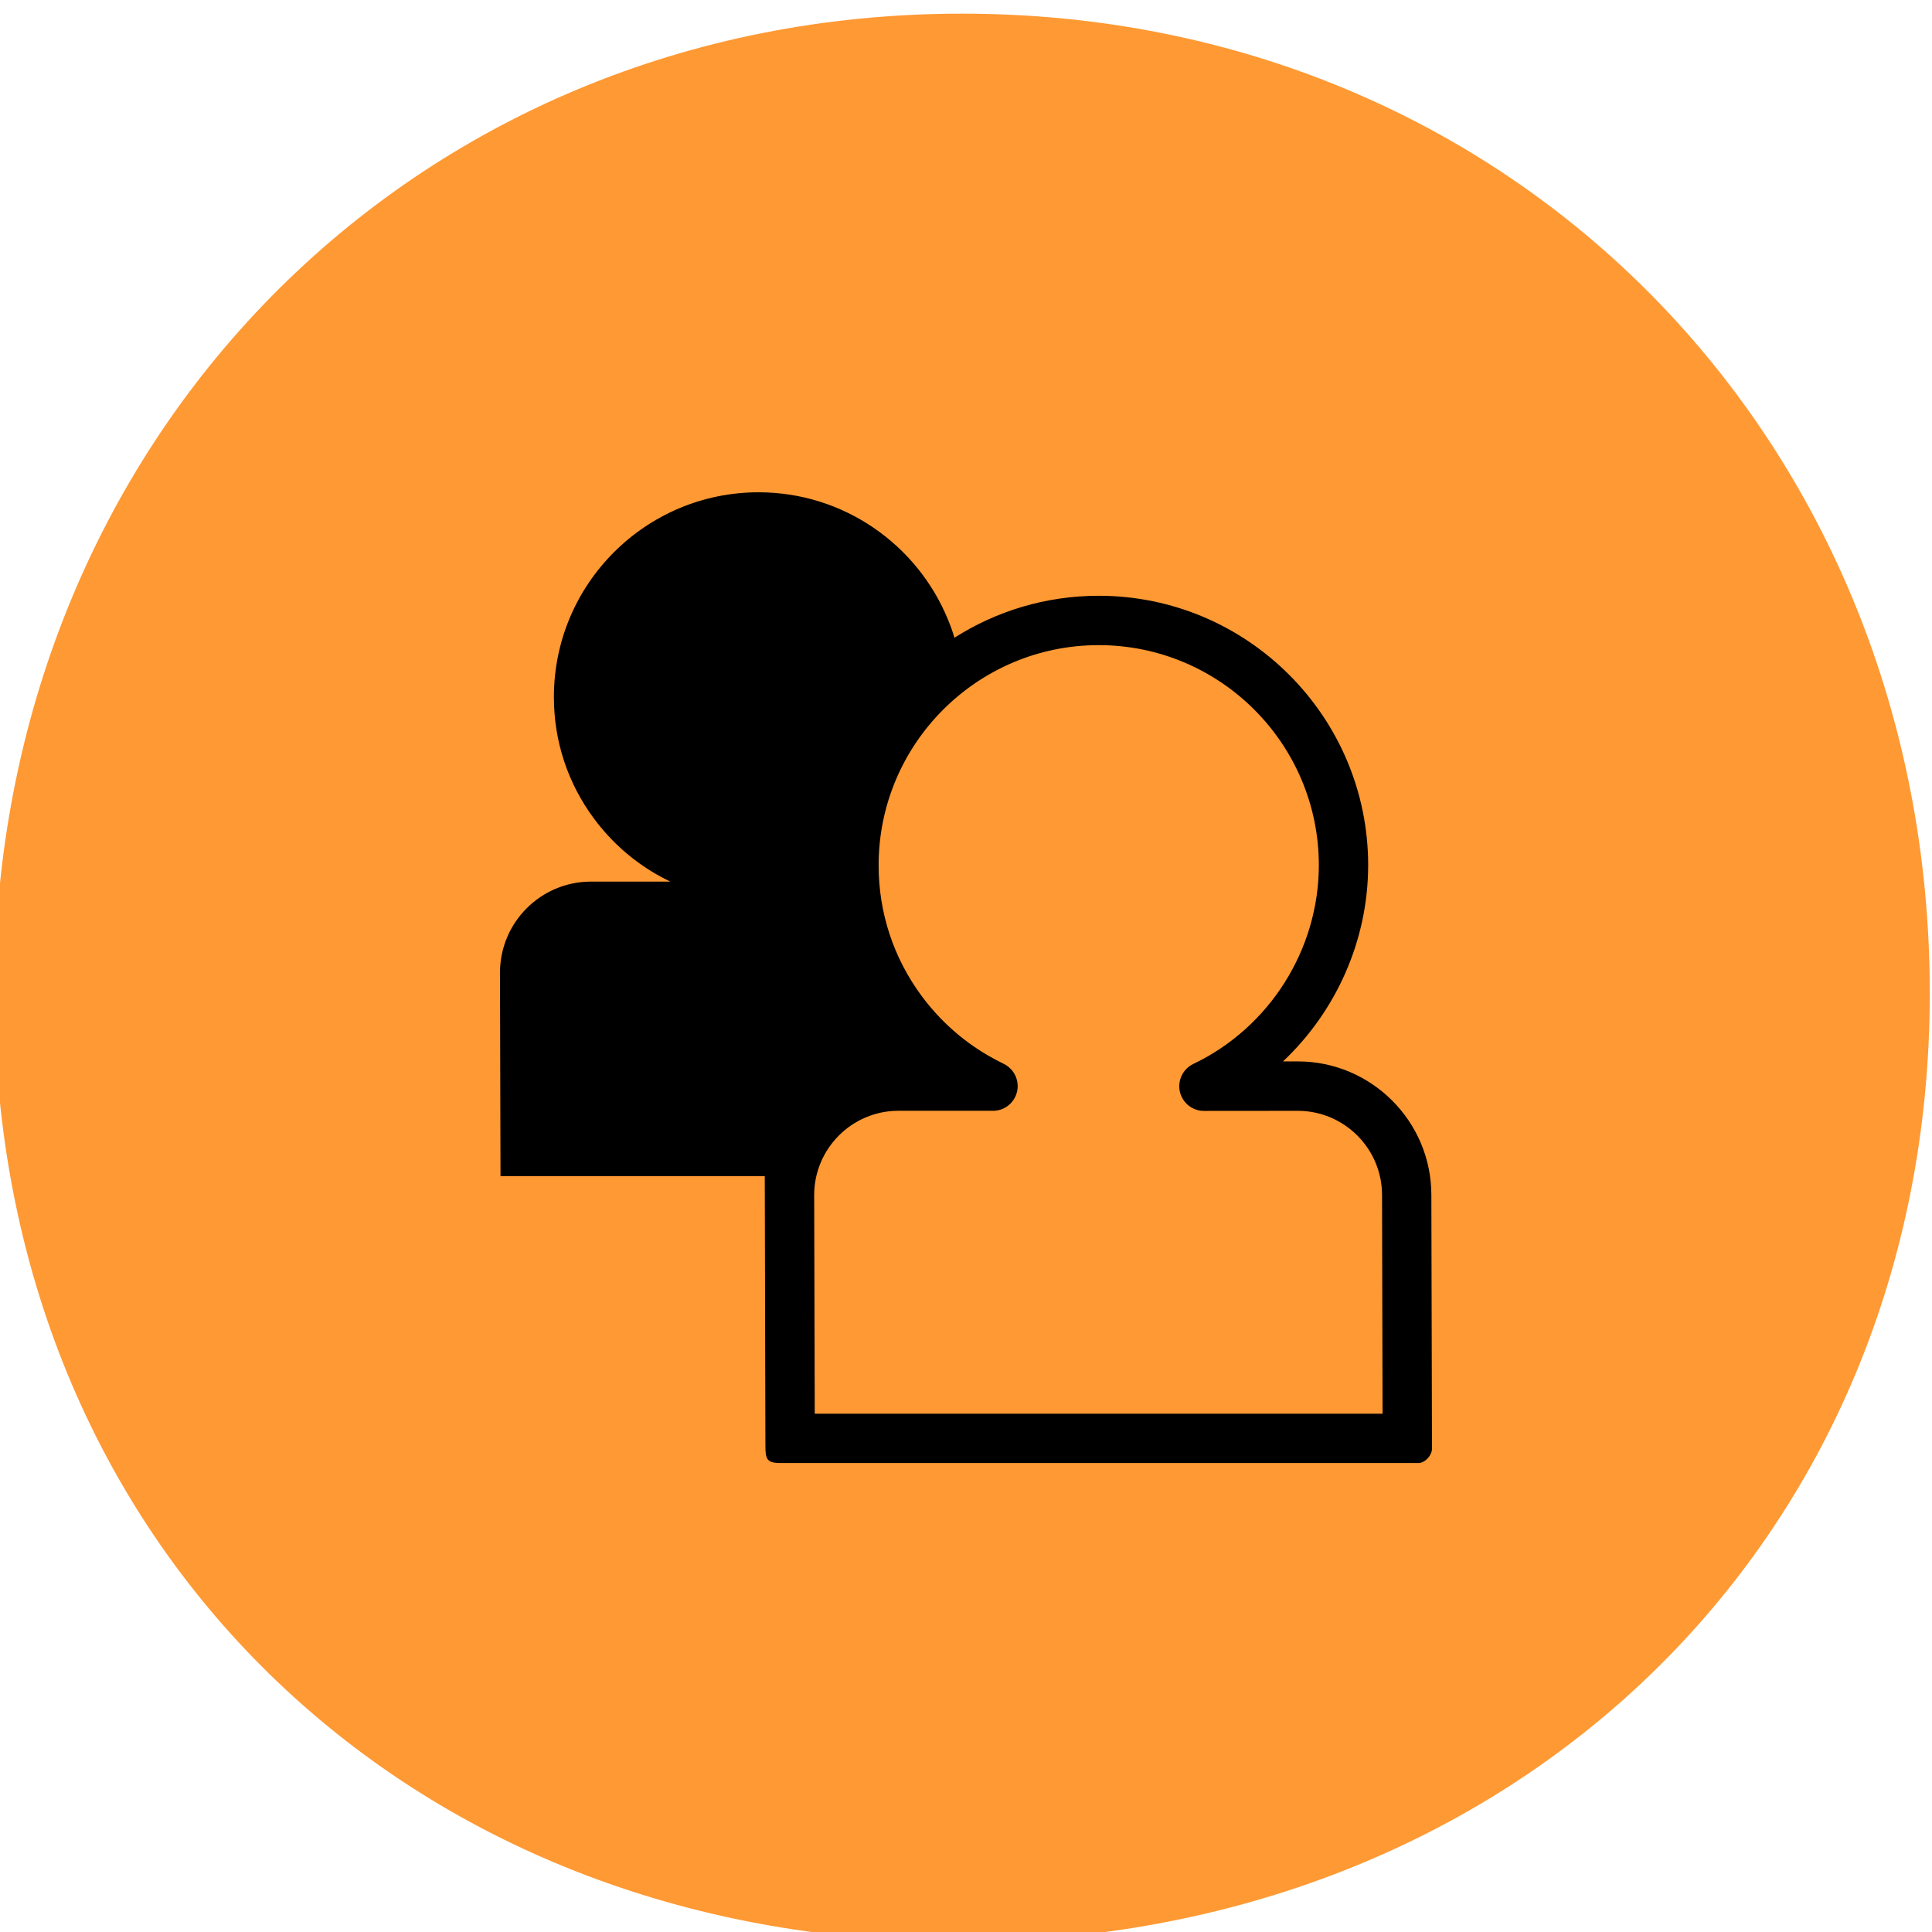 <?xml version="1.0" encoding="utf-8"?>
<!-- Generator: Adobe Illustrator 16.0.0, SVG Export Plug-In . SVG Version: 6.00 Build 0)  -->
<!DOCTYPE svg PUBLIC "-//W3C//DTD SVG 1.1//EN" "http://www.w3.org/Graphics/SVG/1.1/DTD/svg11.dtd">
<svg version="1.1" id="Layer_1" xmlns="http://www.w3.org/2000/svg" xmlns:xlink="http://www.w3.org/1999/xlink" x="0px" y="0px"
	 width="100px" height="100px" viewBox="0 0 100 100" enable-background="new 0 0 100 100" xml:space="preserve">
<path id="XMLID_1_" fill="#FF9933" stroke="#FF9933" stroke-miterlimit="10" d="M99.385,51.394C99.385,79.667,77.879,100,49.604,100
	C21.33,100,0.211,79.667,0.211,51.394c0-28.276,21.313-50.187,49.587-50.187C78.073,1.207,99.385,23.115,99.385,51.394z"/>
<path d="M74.087,61.856c0-3.814-3.101-6.918-6.912-6.918h-0.766c2.756-2.602,4.405-6.273,4.407-10.154
	c0-7.69-6.256-13.947-13.946-13.947c-2.746,0-5.31,0.797-7.47,2.173l0,0c-0.104-0.359-0.19-0.593-0.331-0.935
	c-1.579-3.866-5.381-6.594-9.807-6.594c-5.842,0-10.592,4.751-10.592,10.592c-0.004,2.287,0.715,4.465,2.074,6.297
	c0.862,1.161,1.926,2.119,3.17,2.848c0.254,0.148,0.517,0.287,0.781,0.414h-4.105c-2.6,0-4.711,2.113-4.711,4.715l0.027,10.529
	h13.678l0.033,13.979c0.002,0.705,0.098,0.871,0.803,0.871h32.998c0.338,0,0.701-0.396,0.701-0.738L74.087,61.856z M42.171,73.171
	l-0.029-11.314c0-2.404,1.956-4.363,4.361-4.363h4.9c0.547,0,1.031-0.352,1.205-0.869c0.176-0.518-0.002-1.094-0.438-1.426
	c-0.066-0.053-0.142-0.098-0.217-0.135c-0.285-0.139-0.563-0.285-0.834-0.445c-1.33-0.777-2.479-1.81-3.412-3.063
	c-1.459-1.973-2.231-4.313-2.229-6.771c0-6.283,5.109-11.393,11.391-11.393c6.283,0,11.394,5.109,11.394,11.393
	c-0.002,4.361-2.552,8.399-6.496,10.284c-0.539,0.259-0.828,0.854-0.697,1.437c0.134,0.582,0.65,0.994,1.246,0.994h0.002
	l4.856-0.004c2.404,0,4.361,1.957,4.361,4.364l0.027,11.312H42.171L42.171,73.171z"/>
</svg>
